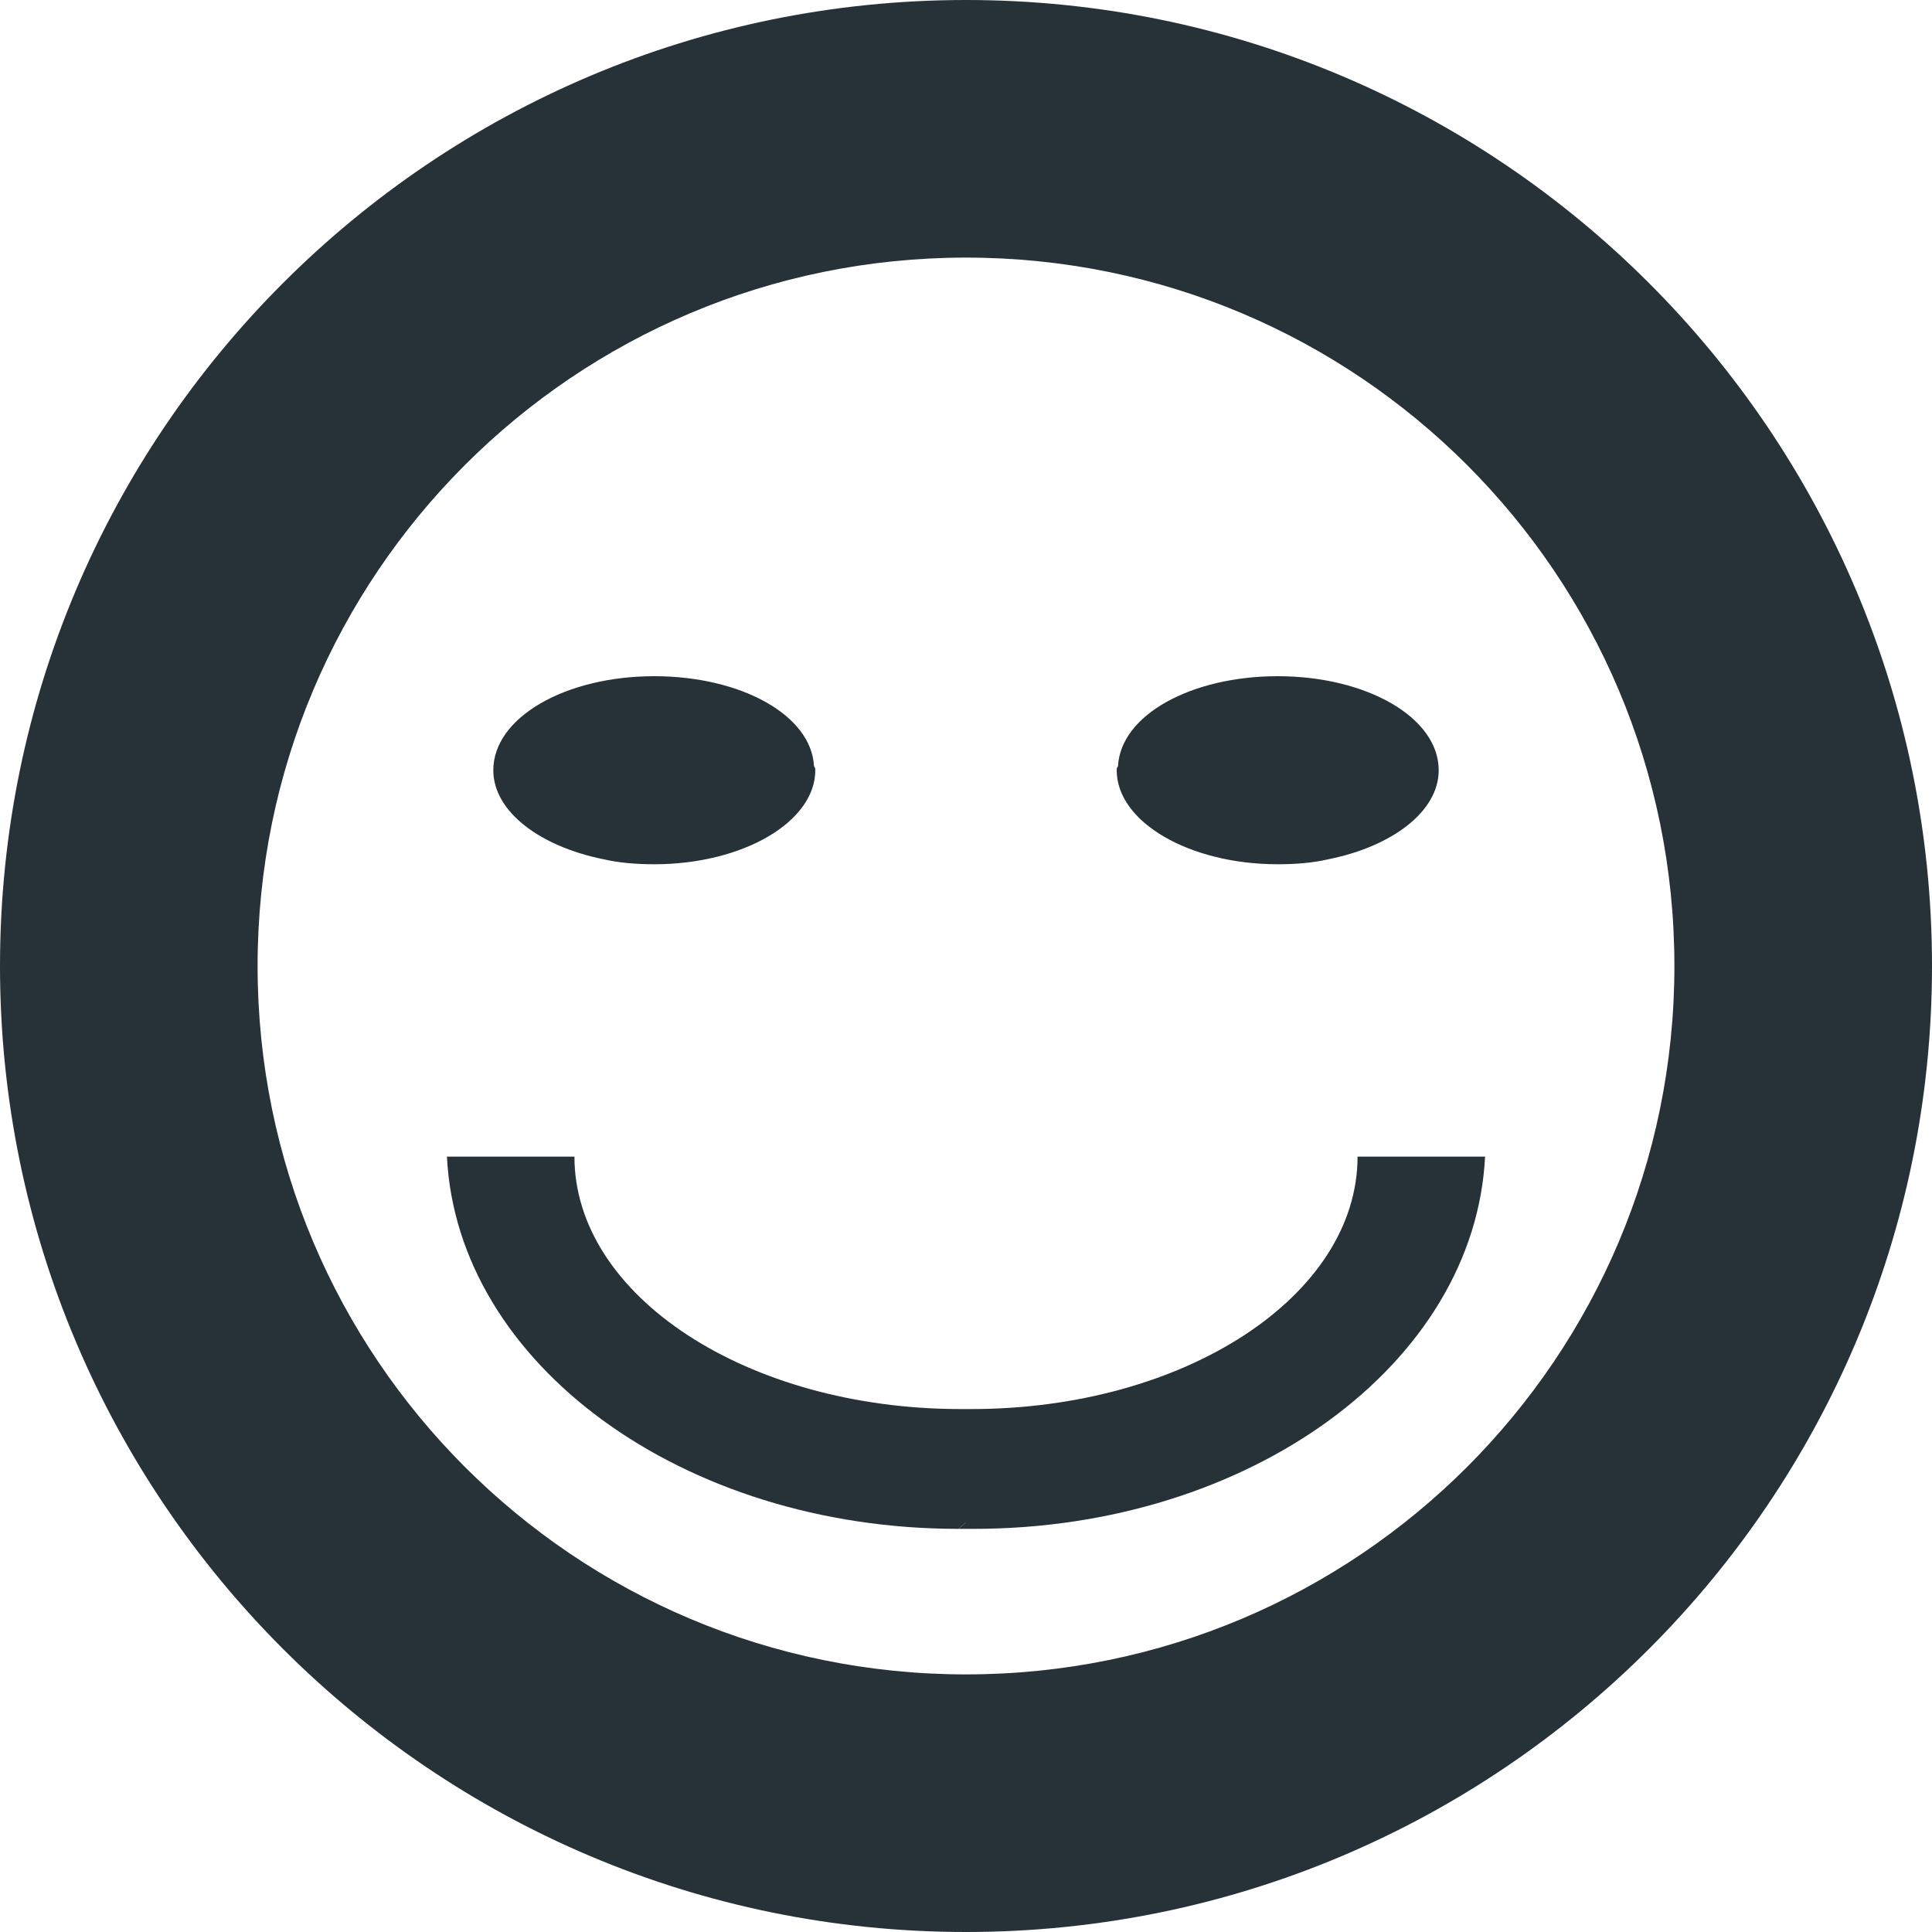 <?xml version="1.0" encoding="utf-8"?>
<!-- Generator: Adobe Illustrator 17.0.0, SVG Export Plug-In . SVG Version: 6.00 Build 0)  -->
<!DOCTYPE svg PUBLIC "-//W3C//DTD SVG 1.1//EN" "http://www.w3.org/Graphics/SVG/1.1/DTD/svg11.dtd">
<svg version="1.1" id="Layer_1" xmlns="http://www.w3.org/2000/svg" xmlns:xlink="http://www.w3.org/1999/xlink" x="0px" y="0px"
	 width="15px" height="15px" viewBox="0 0 15 15" enable-background="new 0 0 15 15" xml:space="preserve">
<g>
	<g>
		<path fill="#263238" d="M7.5,0C3.36,0,0,3.36,0,7.5S3.36,15,7.5,15S15,11.64,15,7.5S11.64,0,7.5,0z M7.5,13C4.46,13,2,10.54,2,7.5
			S4.46,2,7.5,2C10.54,2,13,4.46,13,7.5S10.54,13,7.5,13z"/>
		<polygon fill="#263238" points="7.5,11.82 7.5,11.87 7.44,11.87 		"/>
		<path fill="#263238" d="M6.33,5.98c0,0.4-0.56,0.73-1.25,0.73c-0.14,0-0.27-0.01-0.4-0.04C4.19,6.57,3.83,6.3,3.83,5.98
			c0-0.41,0.56-0.73,1.25-0.73c0.67,0,1.22,0.3,1.24,0.7C6.33,5.96,6.33,5.97,6.33,5.98z"/>
	</g>
	<g>
		<path fill="#263238" d="M11.53,8.98c-0.08,1.61-1.83,2.89-3.97,2.89H7.5v-0.05l-0.06,0.05c-2.14,0-3.89-1.28-3.97-2.89h0.99
			c0,1.08,1.34,1.96,3,1.96h0.08c1.66,0,3-0.88,3-1.96H11.53z"/>
		<path fill="#263238" d="M11.17,5.98c0,0.32-0.36,0.59-0.85,0.69c-0.13,0.03-0.26,0.04-0.4,0.04c-0.69,0-1.25-0.33-1.25-0.73
			c0-0.01,0-0.02,0.01-0.03c0.02-0.4,0.57-0.7,1.24-0.7C10.61,5.25,11.17,5.57,11.17,5.98z"/>
	</g>
</g>
</svg>
